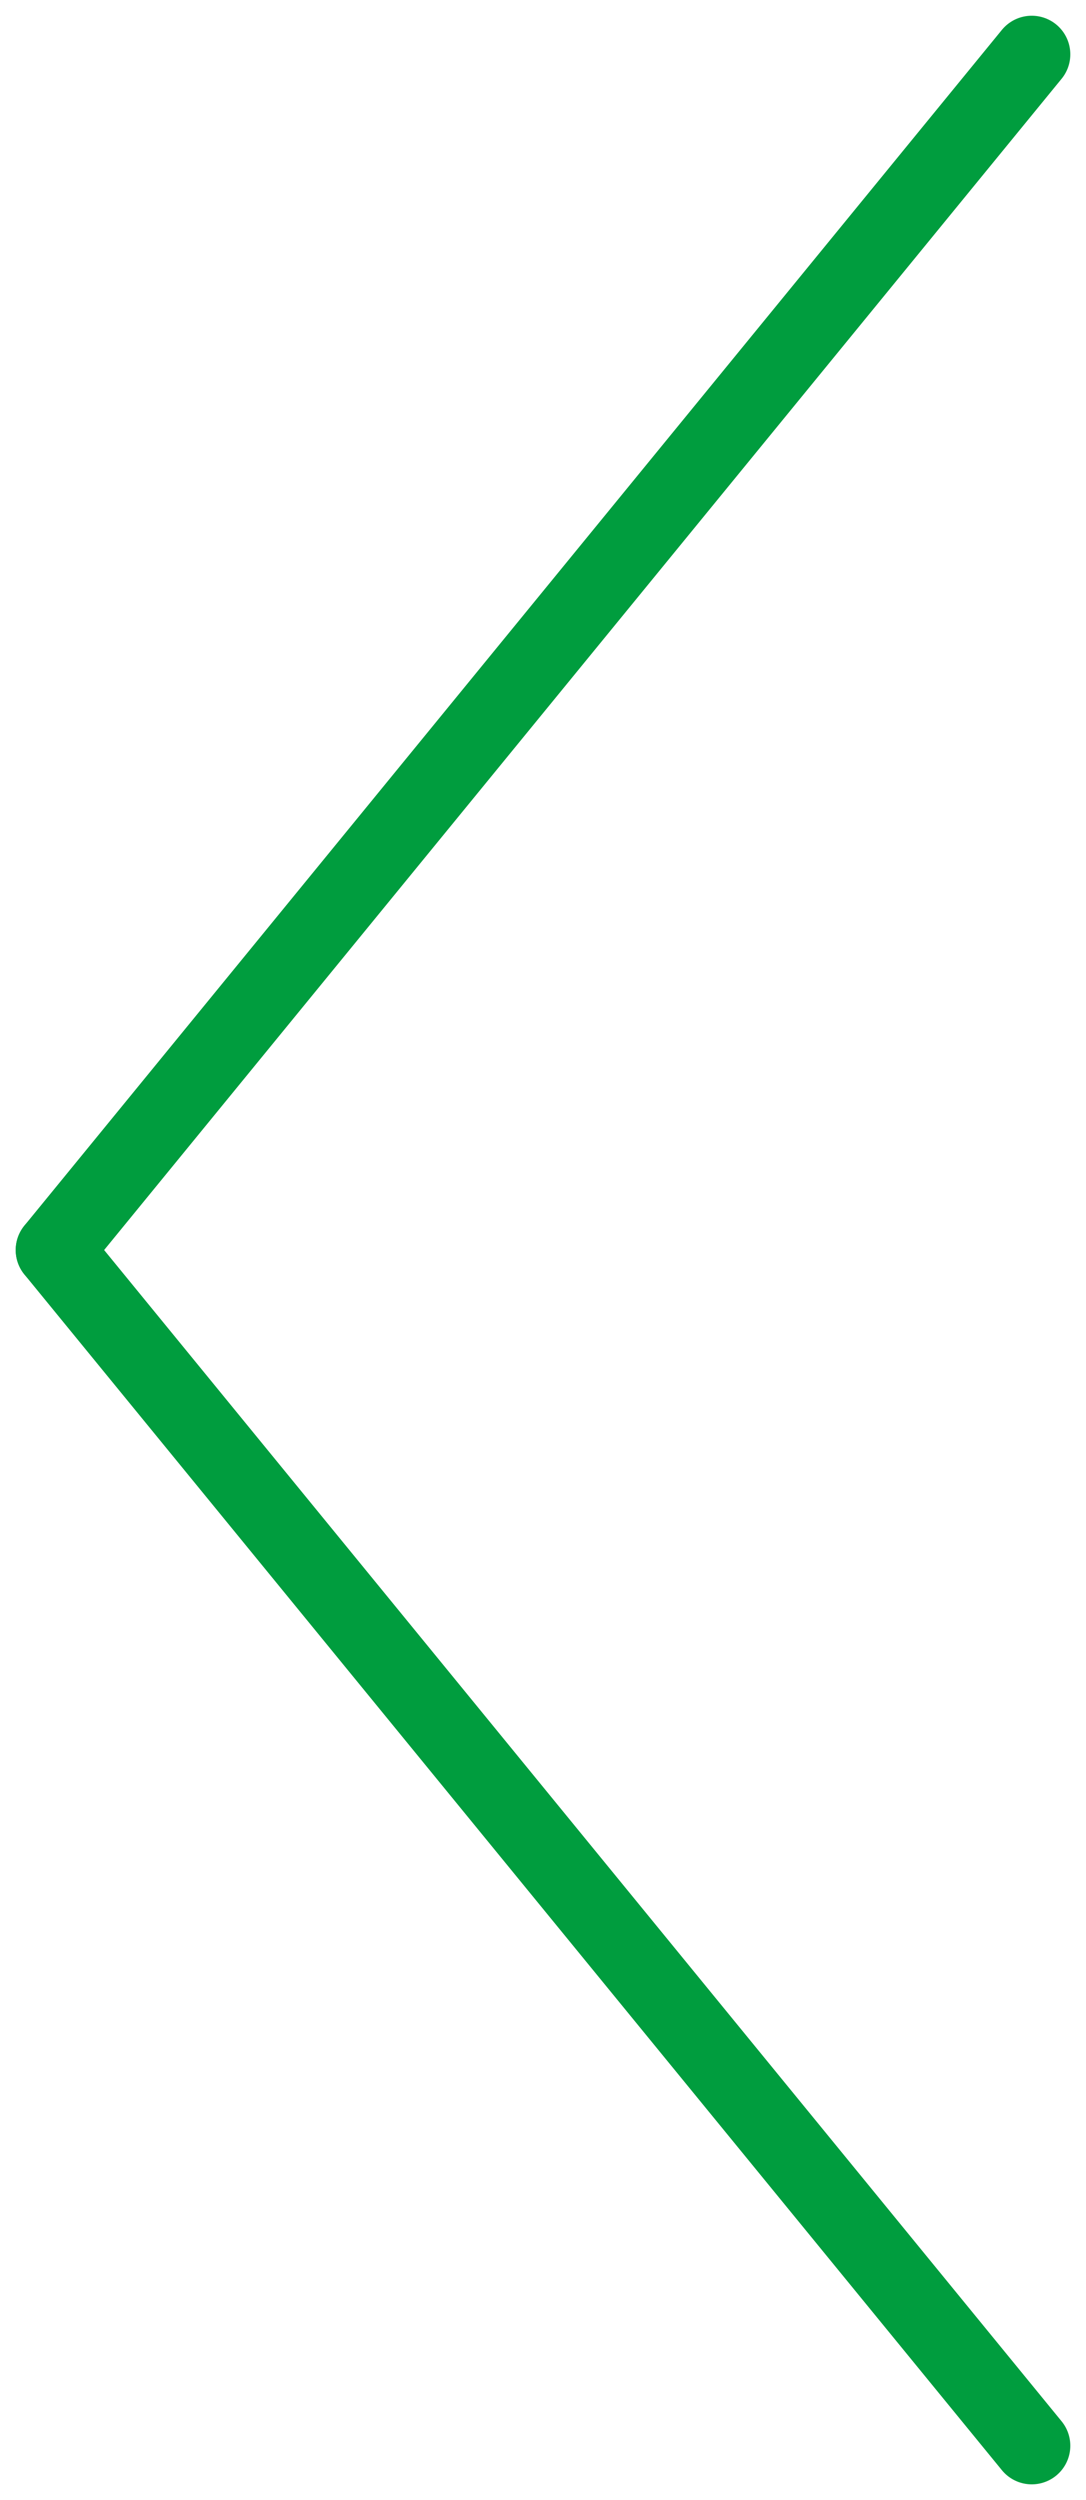 <svg xmlns="http://www.w3.org/2000/svg" width="42.23" height="97.131" viewBox="0 0 42.23 97.131">
  <g id="Left_Arrow" data-name="Left Arrow" transform="translate(-169.38 -485.479)">
    <line id="선_20" data-name="선 20" x1="38.009" y2="46.455" transform="translate(171.491 487.59)" fill="none" stroke="#009d3e" stroke-linecap="round" stroke-width="3"/>
    <line id="선_21" data-name="선 21" x1="38.009" y1="46.455" transform="translate(209.5 580.5) rotate(180)" fill="none" stroke="#009d3e" stroke-linecap="round" stroke-width="3"/>
  </g>
</svg>